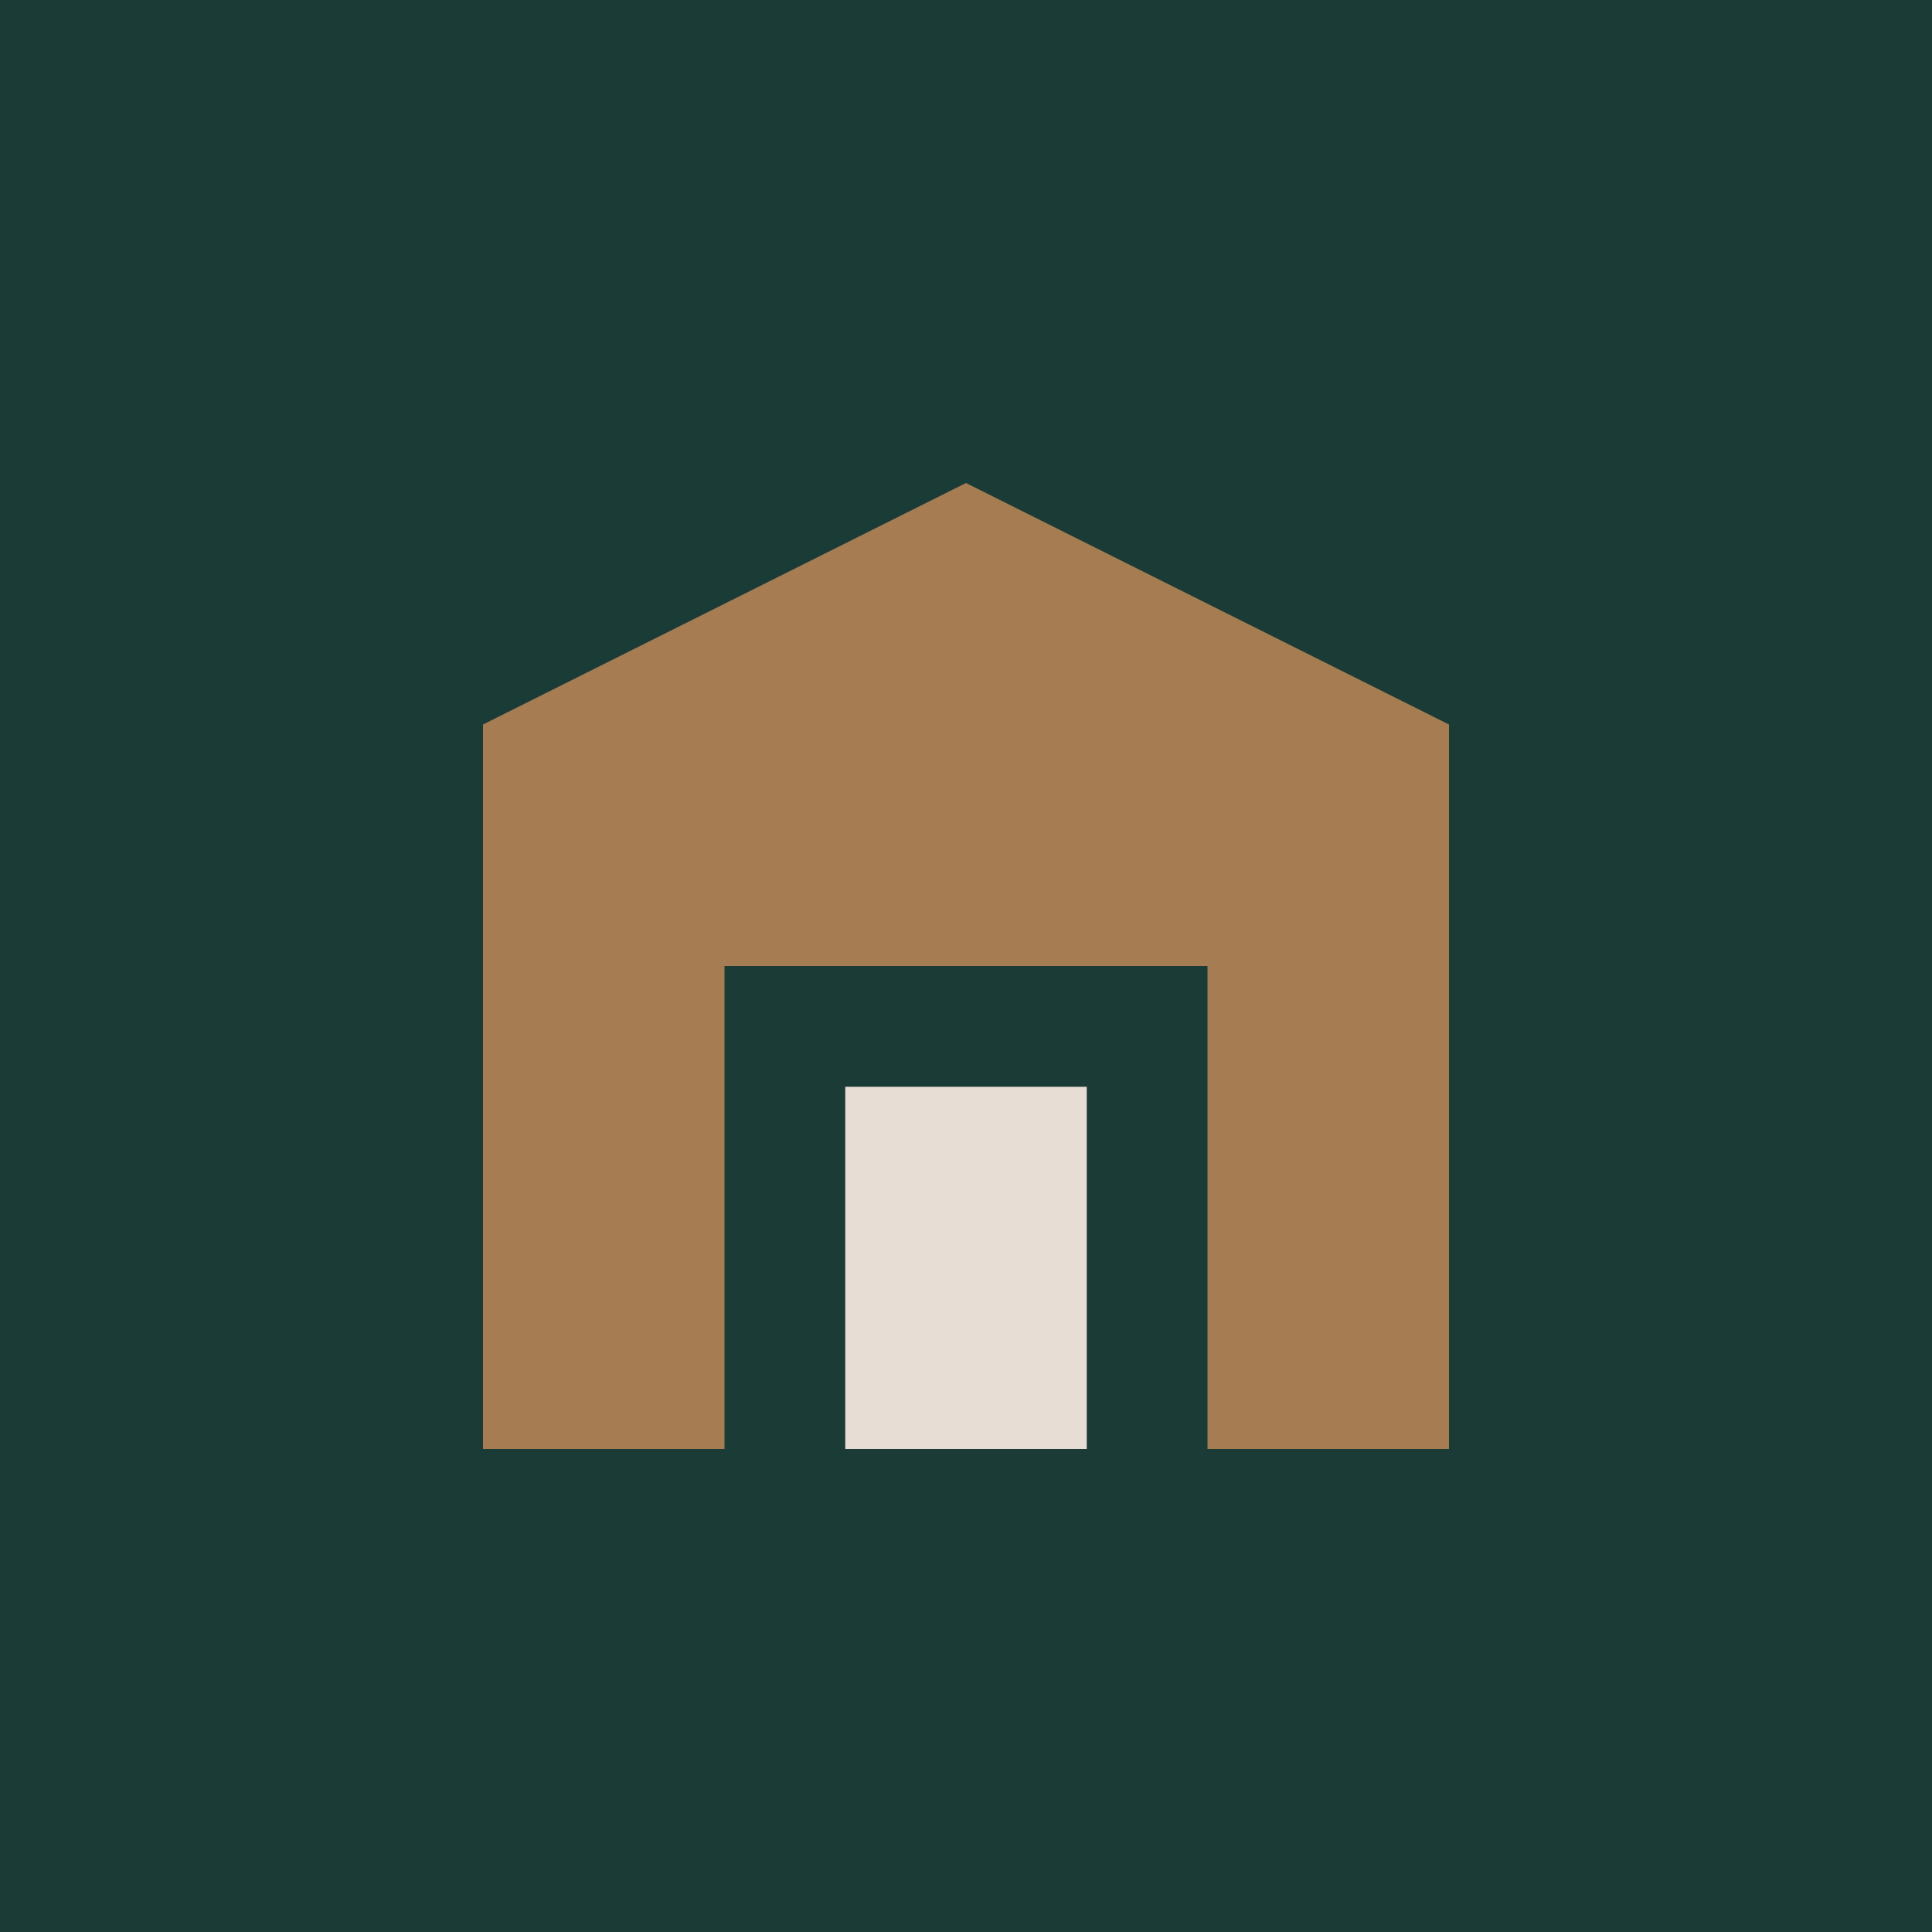 <svg width="32" height="32" viewBox="0 0 32 32" fill="none" xmlns="http://www.w3.org/2000/svg">
  <rect width="32" height="32" fill="#1B3B36"/>
  <path d="M8 24V12L16 8L24 12V24H20V16H12V24H8Z" fill="#A67C52"/>
  <rect x="14" y="18" width="4" height="6" fill="#E8DDD4"/>
</svg>